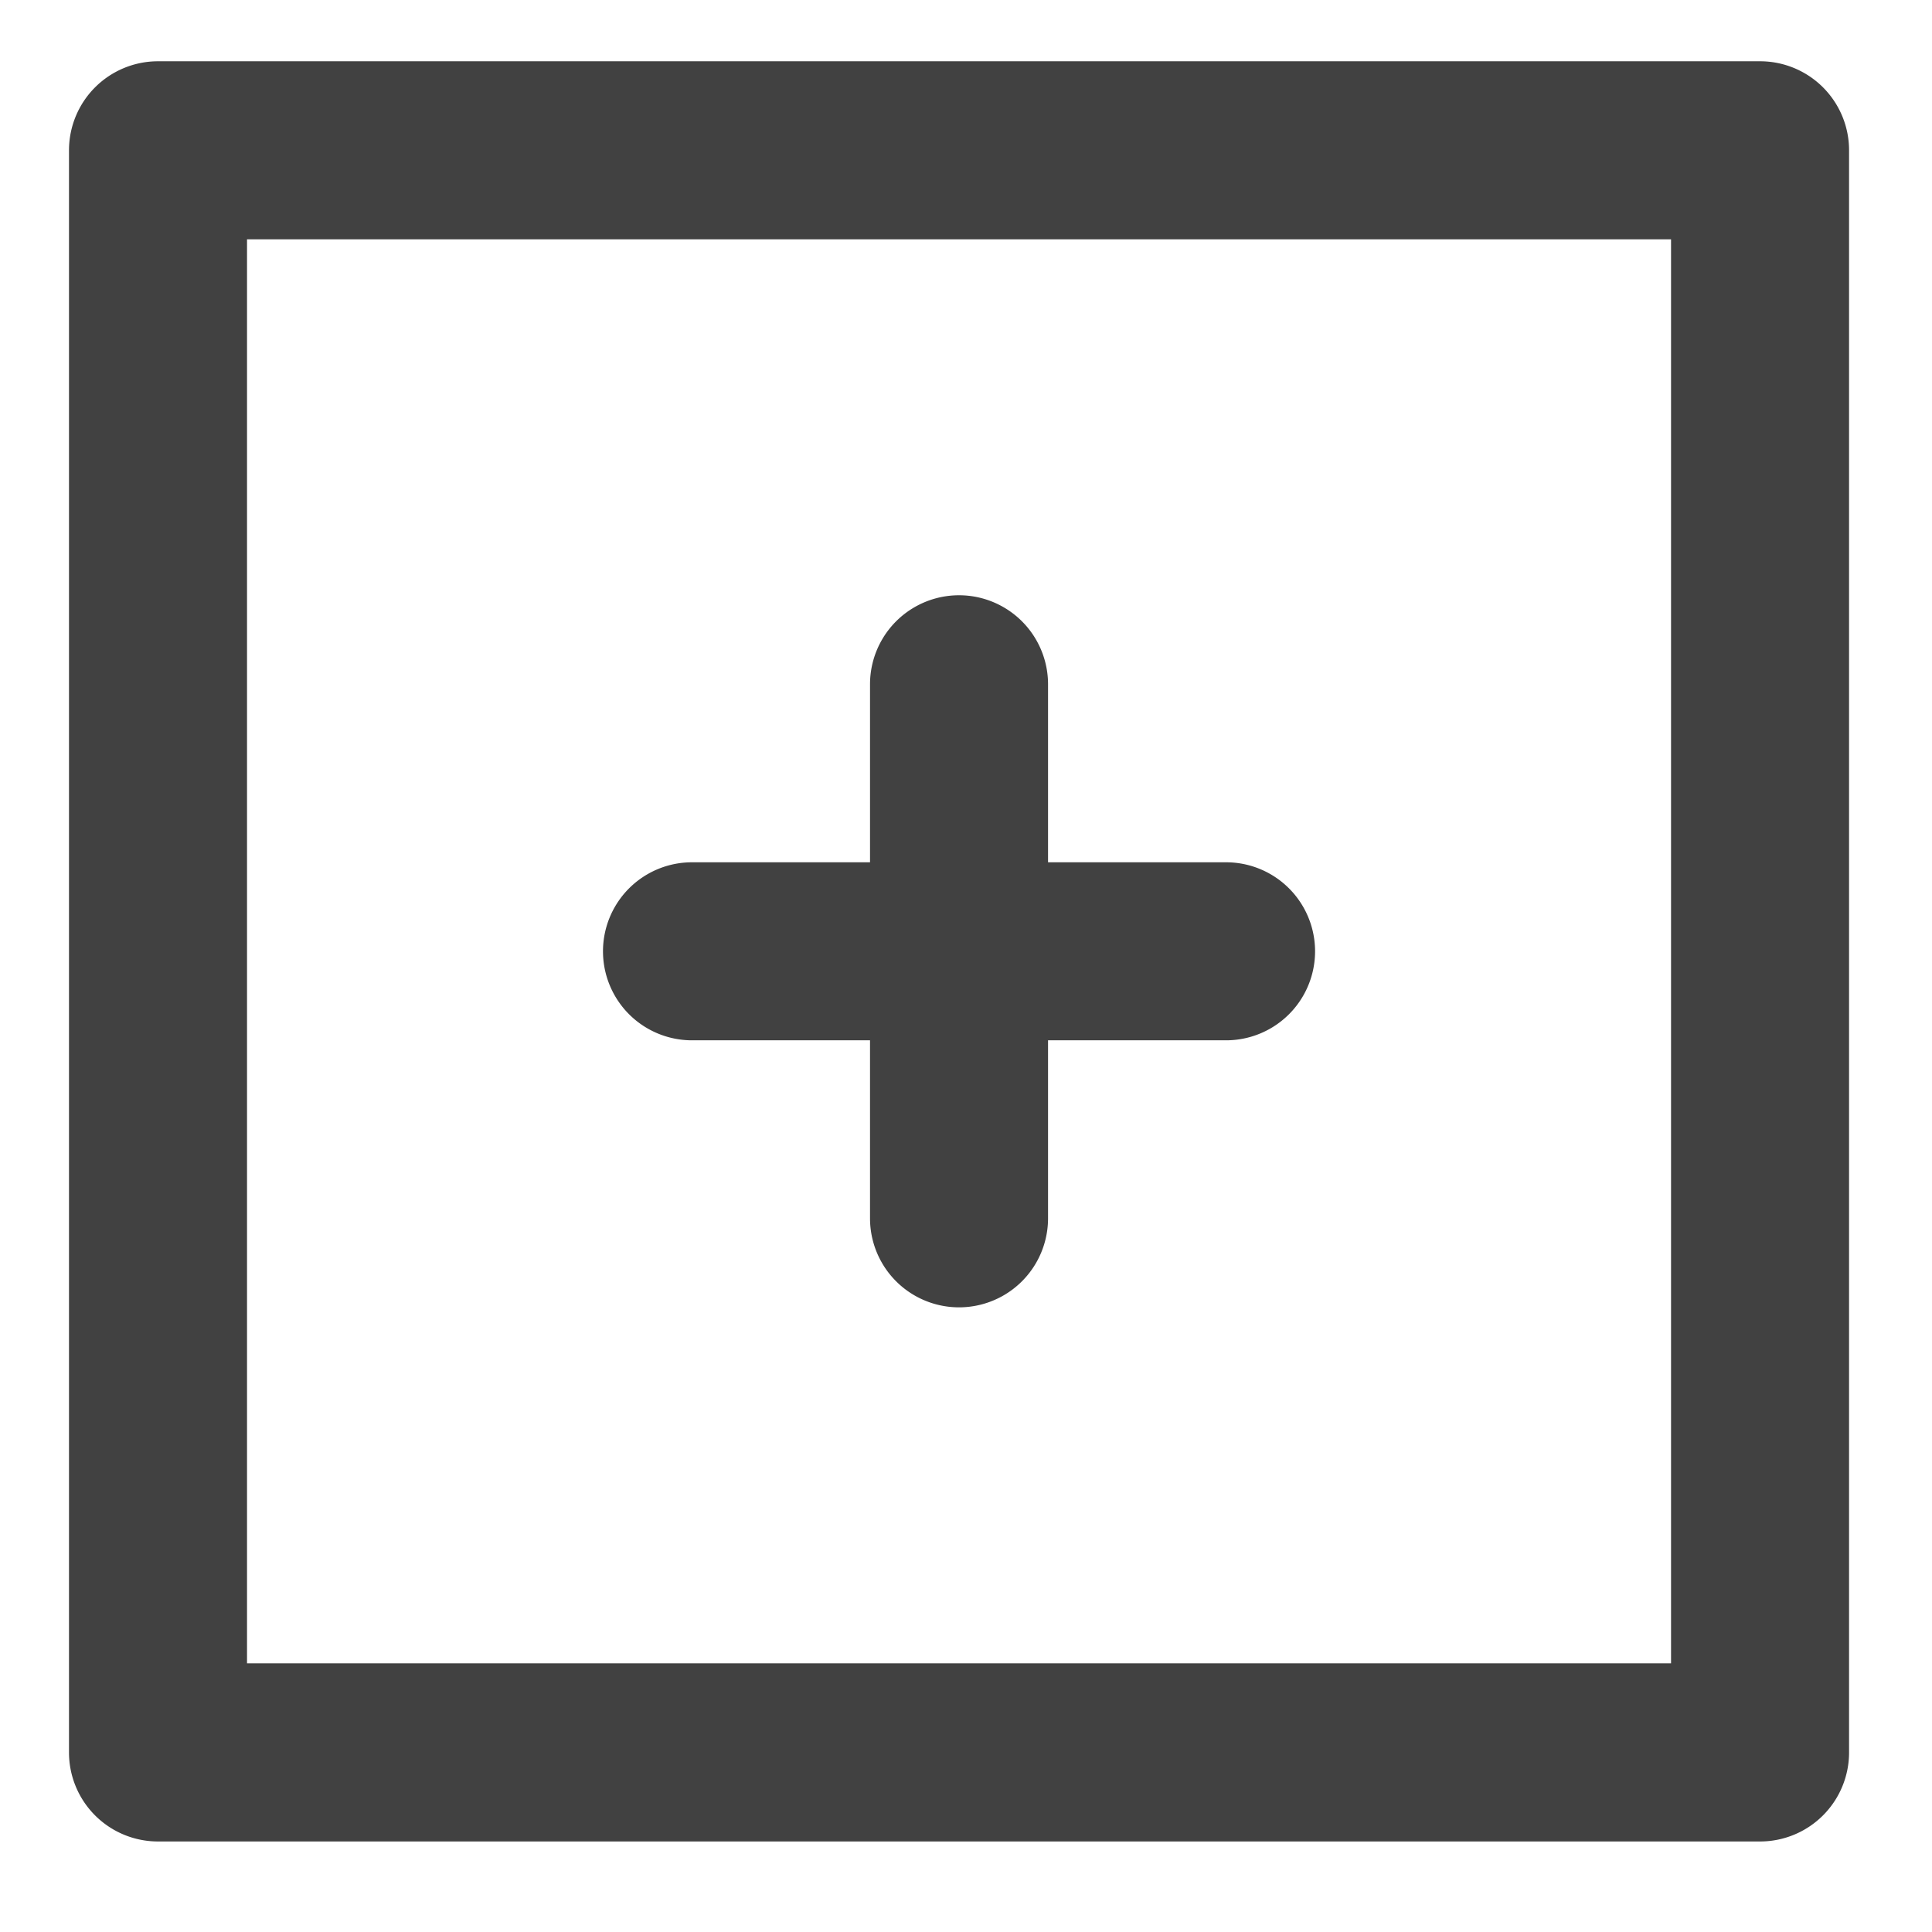 <svg id="Component_65_1" data-name="Component 65 – 1" xmlns="http://www.w3.org/2000/svg" width="28" height="28" viewBox="0 0 28 28">
  <rect id="Rectangle_315" data-name="Rectangle 315" width="28" height="28" fill="#414141" opacity="0.003"/>
  <path id="add_post" data-name="add post" d="M11.029,16.189h2.58v2.58a1.29,1.29,0,1,0,2.58,0v-2.58h2.58a1.29,1.29,0,1,0,0-2.58h-2.58v-2.58a1.29,1.29,0,0,0-2.58,0v2.58h-2.58a1.29,1.29,0,0,0,0,2.58ZM26.508,2H3.29A1.29,1.29,0,0,0,2,3.29V26.508A1.29,1.29,0,0,0,3.29,27.8H26.508a1.29,1.29,0,0,0,1.29-1.29V3.29A1.29,1.29,0,0,0,26.508,2Zm-1.29,23.218H4.58V4.58H25.218Z" transform="translate(-1 -1.112)" fill="#414141"/>
</svg>
